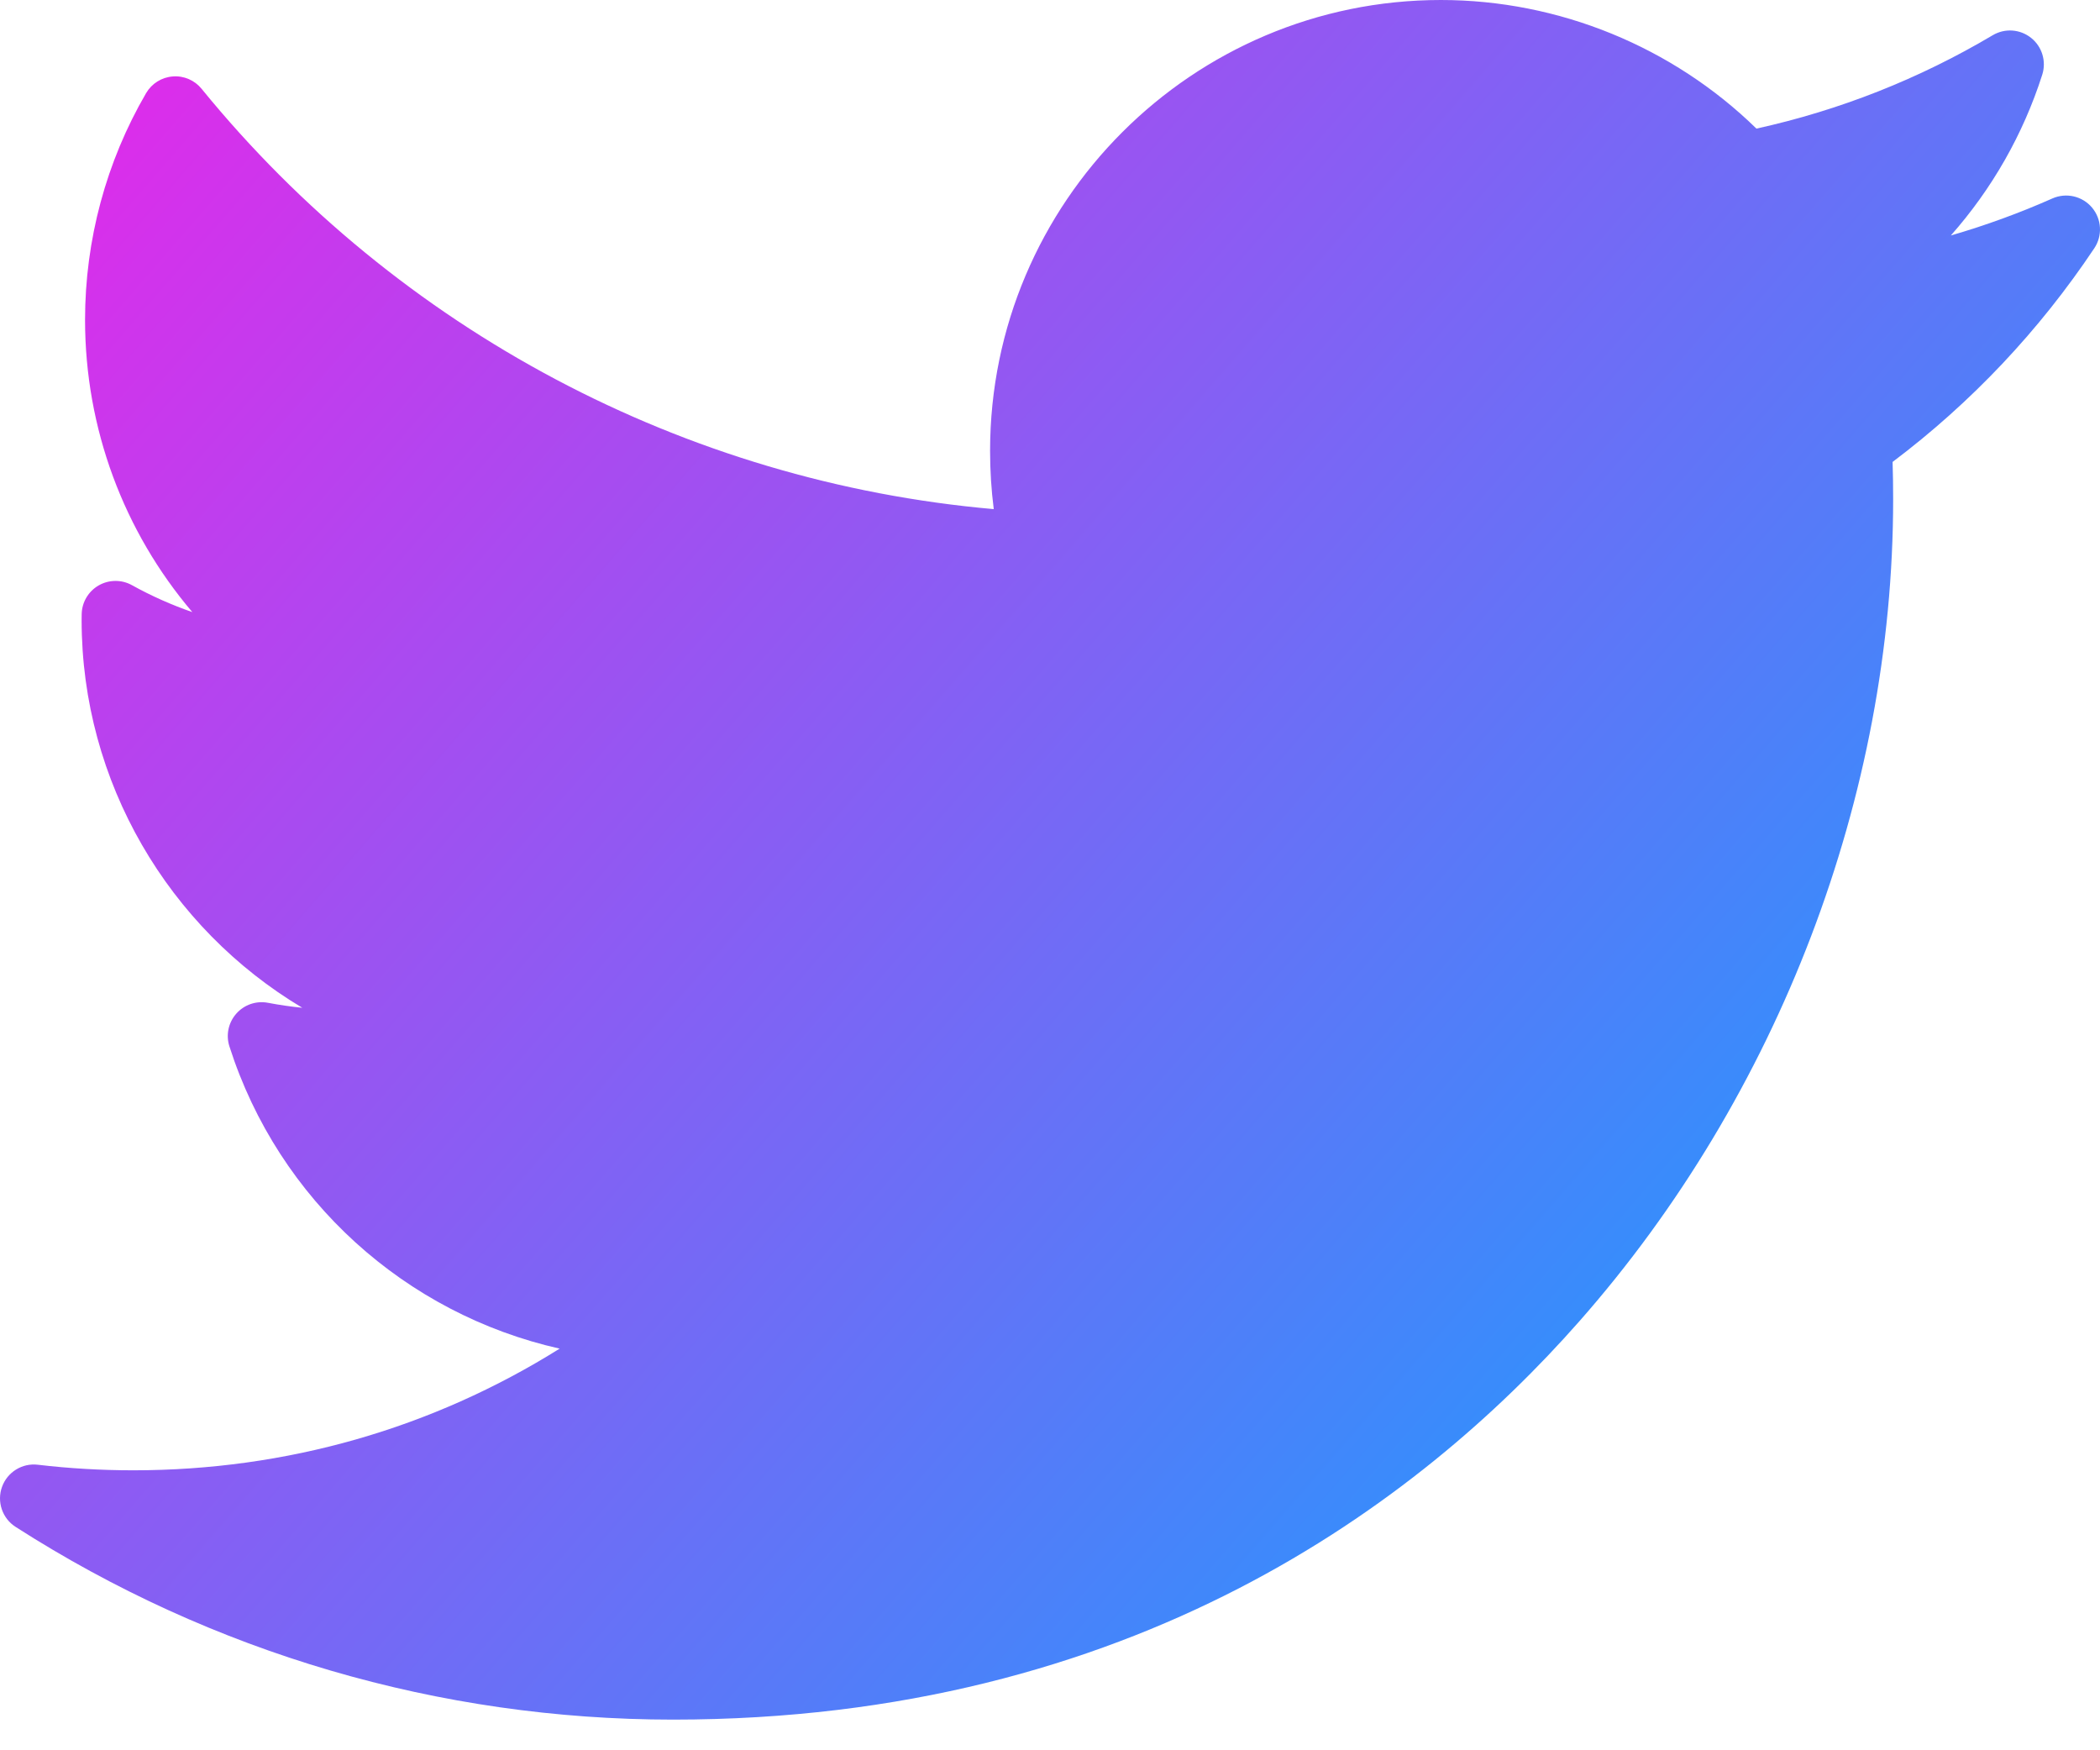 <svg width="60" height="50" viewBox="0 0 60 50" fill="none" xmlns="http://www.w3.org/2000/svg">
<path d="M58.64 5.669C57.698 6.087 56.728 6.44 55.738 6.727C56.911 5.401 57.804 3.841 58.35 2.134C58.472 1.751 58.346 1.332 58.031 1.082C57.717 0.831 57.281 0.801 56.935 1.006C54.832 2.254 52.563 3.15 50.184 3.674C47.788 1.333 44.533 0 41.168 0C34.066 0 28.288 5.778 28.288 12.88C28.288 13.439 28.323 13.996 28.393 14.544C19.58 13.77 11.387 9.439 5.76 2.537C5.56 2.291 5.251 2.158 4.935 2.184C4.618 2.208 4.334 2.387 4.174 2.661C3.033 4.619 2.43 6.859 2.43 9.137C2.43 12.241 3.538 15.186 5.495 17.486C4.9 17.28 4.322 17.023 3.771 16.717C3.475 16.552 3.114 16.555 2.82 16.723C2.526 16.892 2.341 17.202 2.334 17.541C2.332 17.598 2.332 17.655 2.332 17.713C2.332 22.345 4.826 26.516 8.637 28.789C8.31 28.756 7.983 28.709 7.658 28.647C7.322 28.583 6.978 28.7 6.752 28.956C6.525 29.212 6.45 29.568 6.555 29.893C7.965 34.298 11.598 37.538 15.99 38.526C12.347 40.807 8.182 42.002 3.809 42.002C2.897 42.002 1.979 41.949 1.081 41.843C0.635 41.789 0.209 42.053 0.057 42.477C-0.095 42.902 0.066 43.375 0.445 43.618C6.063 47.22 12.558 49.124 19.229 49.124C32.342 49.124 40.546 42.94 45.118 37.752C50.82 31.284 54.09 22.721 54.09 14.262C54.09 13.908 54.085 13.551 54.074 13.196C56.324 11.501 58.261 9.45 59.837 7.092C60.076 6.734 60.05 6.261 59.773 5.931C59.496 5.601 59.034 5.495 58.64 5.669Z" fill="url(#paint0_linear_19_121)" fill-opacity="0.9"/>
<defs>
<linearGradient id="paint0_linear_19_121" x1="-2.5" y1="-7.369" x2="54.633" y2="42.262" gradientUnits="userSpaceOnUse">
<stop stop-color="#FF00E5"/>
<stop offset="1" stop-color="#0094FF"/>
</linearGradient>
</defs>
</svg>
